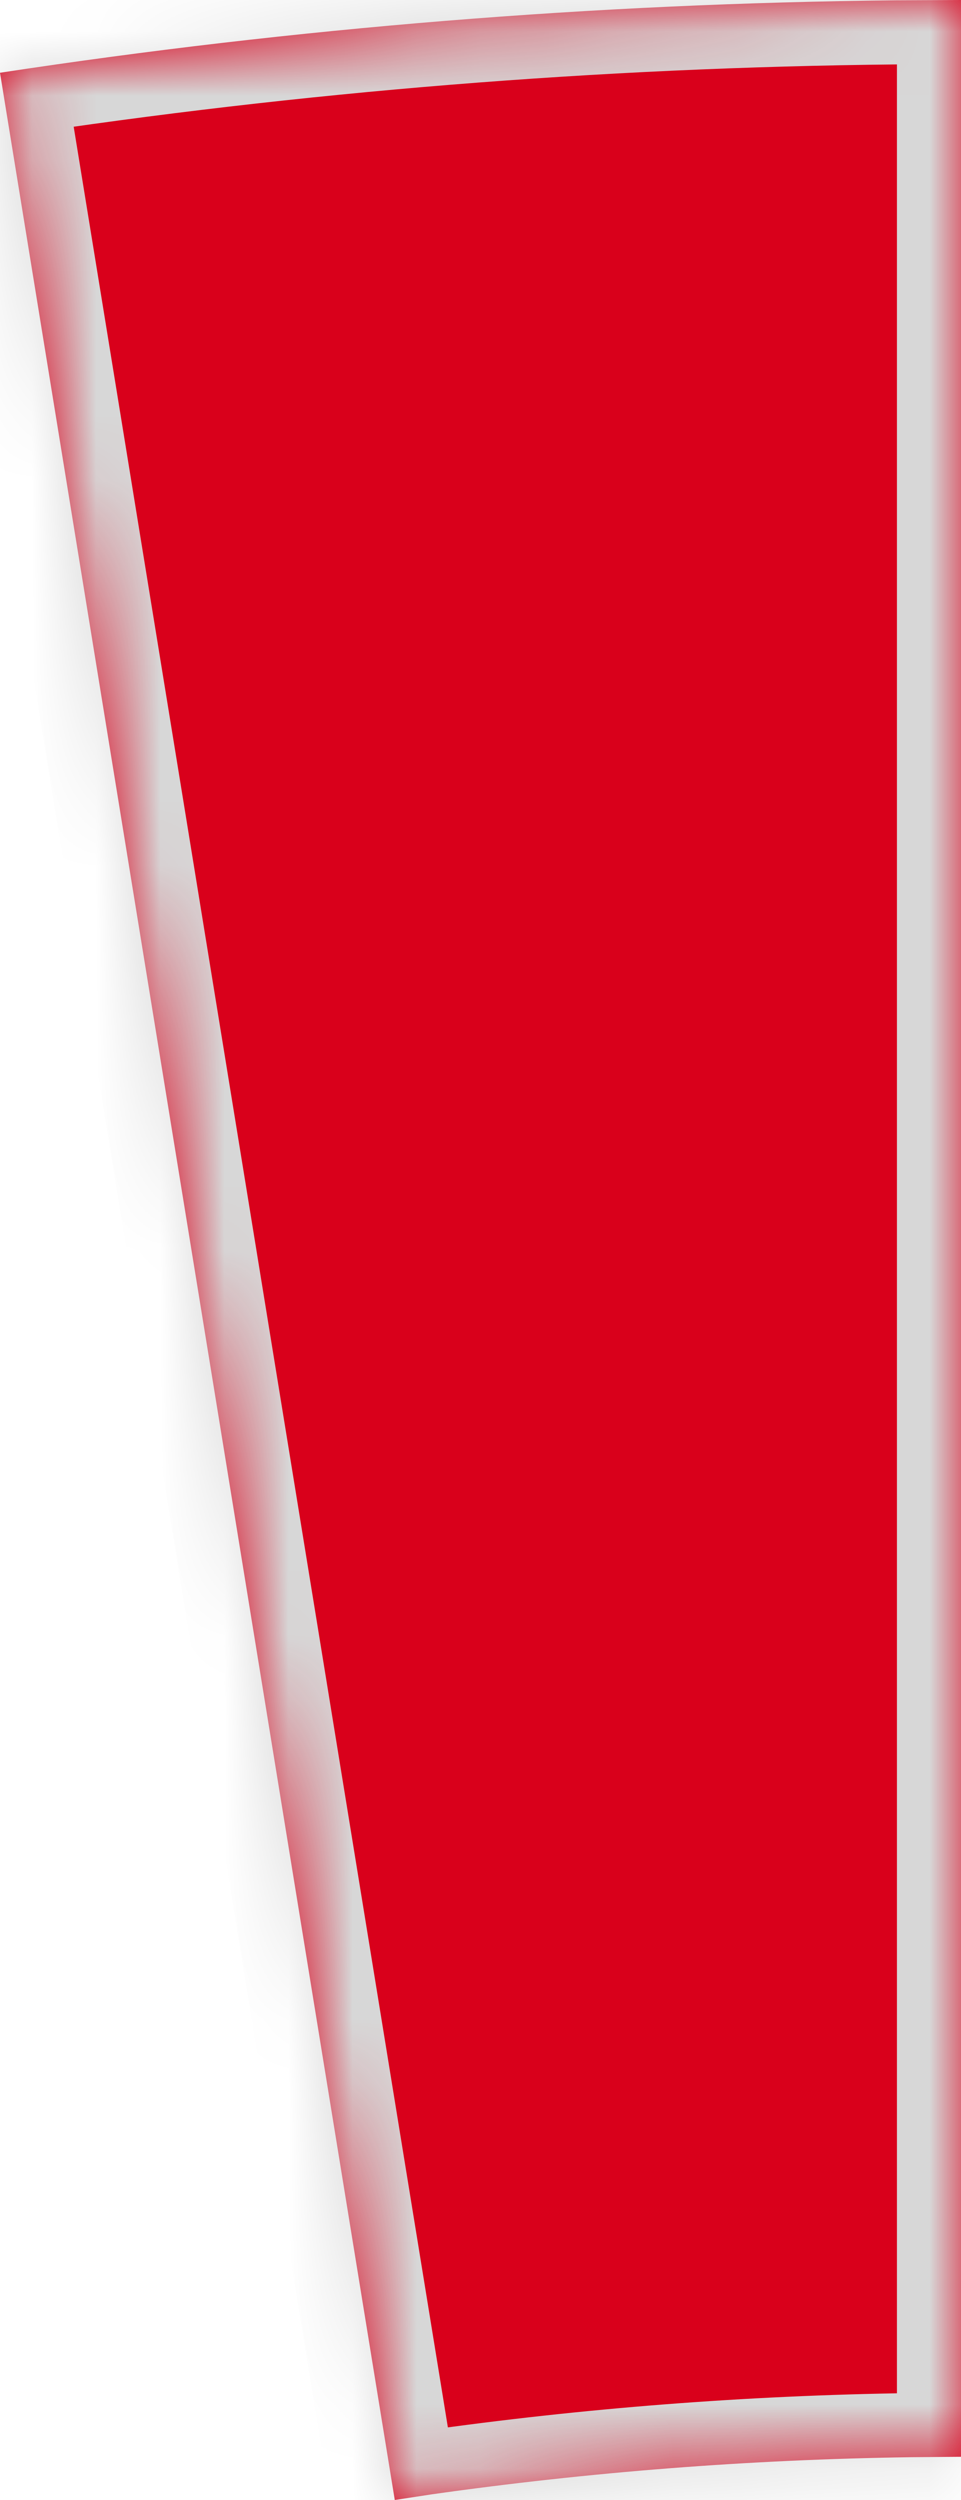 ﻿<?xml version="1.0" encoding="utf-8"?>
<svg version="1.1" xmlns:xlink="http://www.w3.org/1999/xlink" width="15px" height="39px" xmlns="http://www.w3.org/2000/svg">
  <defs>
    <mask fill="white" id="clip114">
      <path d="M 13.989 0.005  C 13.989 0.005  15 0  15 0  L 15 38.326  C 15 38.326  14.228 38.332  14.228 38.332  C 11.687 38.368  9.186 38.565  6.736 38.912  C 6.736 38.912  6.162 39  6.162 39  L 0 1.135  C 4.598 0.435  9.272 0.053  13.989 0.005  Z " fill-rule="evenodd" />
    </mask>
  </defs>
  <g transform="matrix(1 0 0 1 -179 -113 )">
    <path d="M 13.989 0.005  C 13.989 0.005  15 0  15 0  L 15 38.326  C 15 38.326  14.228 38.332  14.228 38.332  C 11.687 38.368  9.186 38.565  6.736 38.912  C 6.736 38.912  6.162 39  6.162 39  L 0 1.135  C 4.598 0.435  9.272 0.053  13.989 0.005  Z " fill-rule="nonzero" fill="#d9001b" stroke="none" transform="matrix(1 0 0 1 179 113 )" />
    <path d="M 13.989 0.005  C 13.989 0.005  15 0  15 0  L 15 38.326  C 15 38.326  14.228 38.332  14.228 38.332  C 11.687 38.368  9.186 38.565  6.736 38.912  C 6.736 38.912  6.162 39  6.162 39  L 0 1.135  C 4.598 0.435  9.272 0.053  13.989 0.005  Z " stroke-width="2" stroke="#d7d7d7" fill="none" transform="matrix(1 0 0 1 179 113 )" mask="url(#clip114)" />
  </g>
</svg>